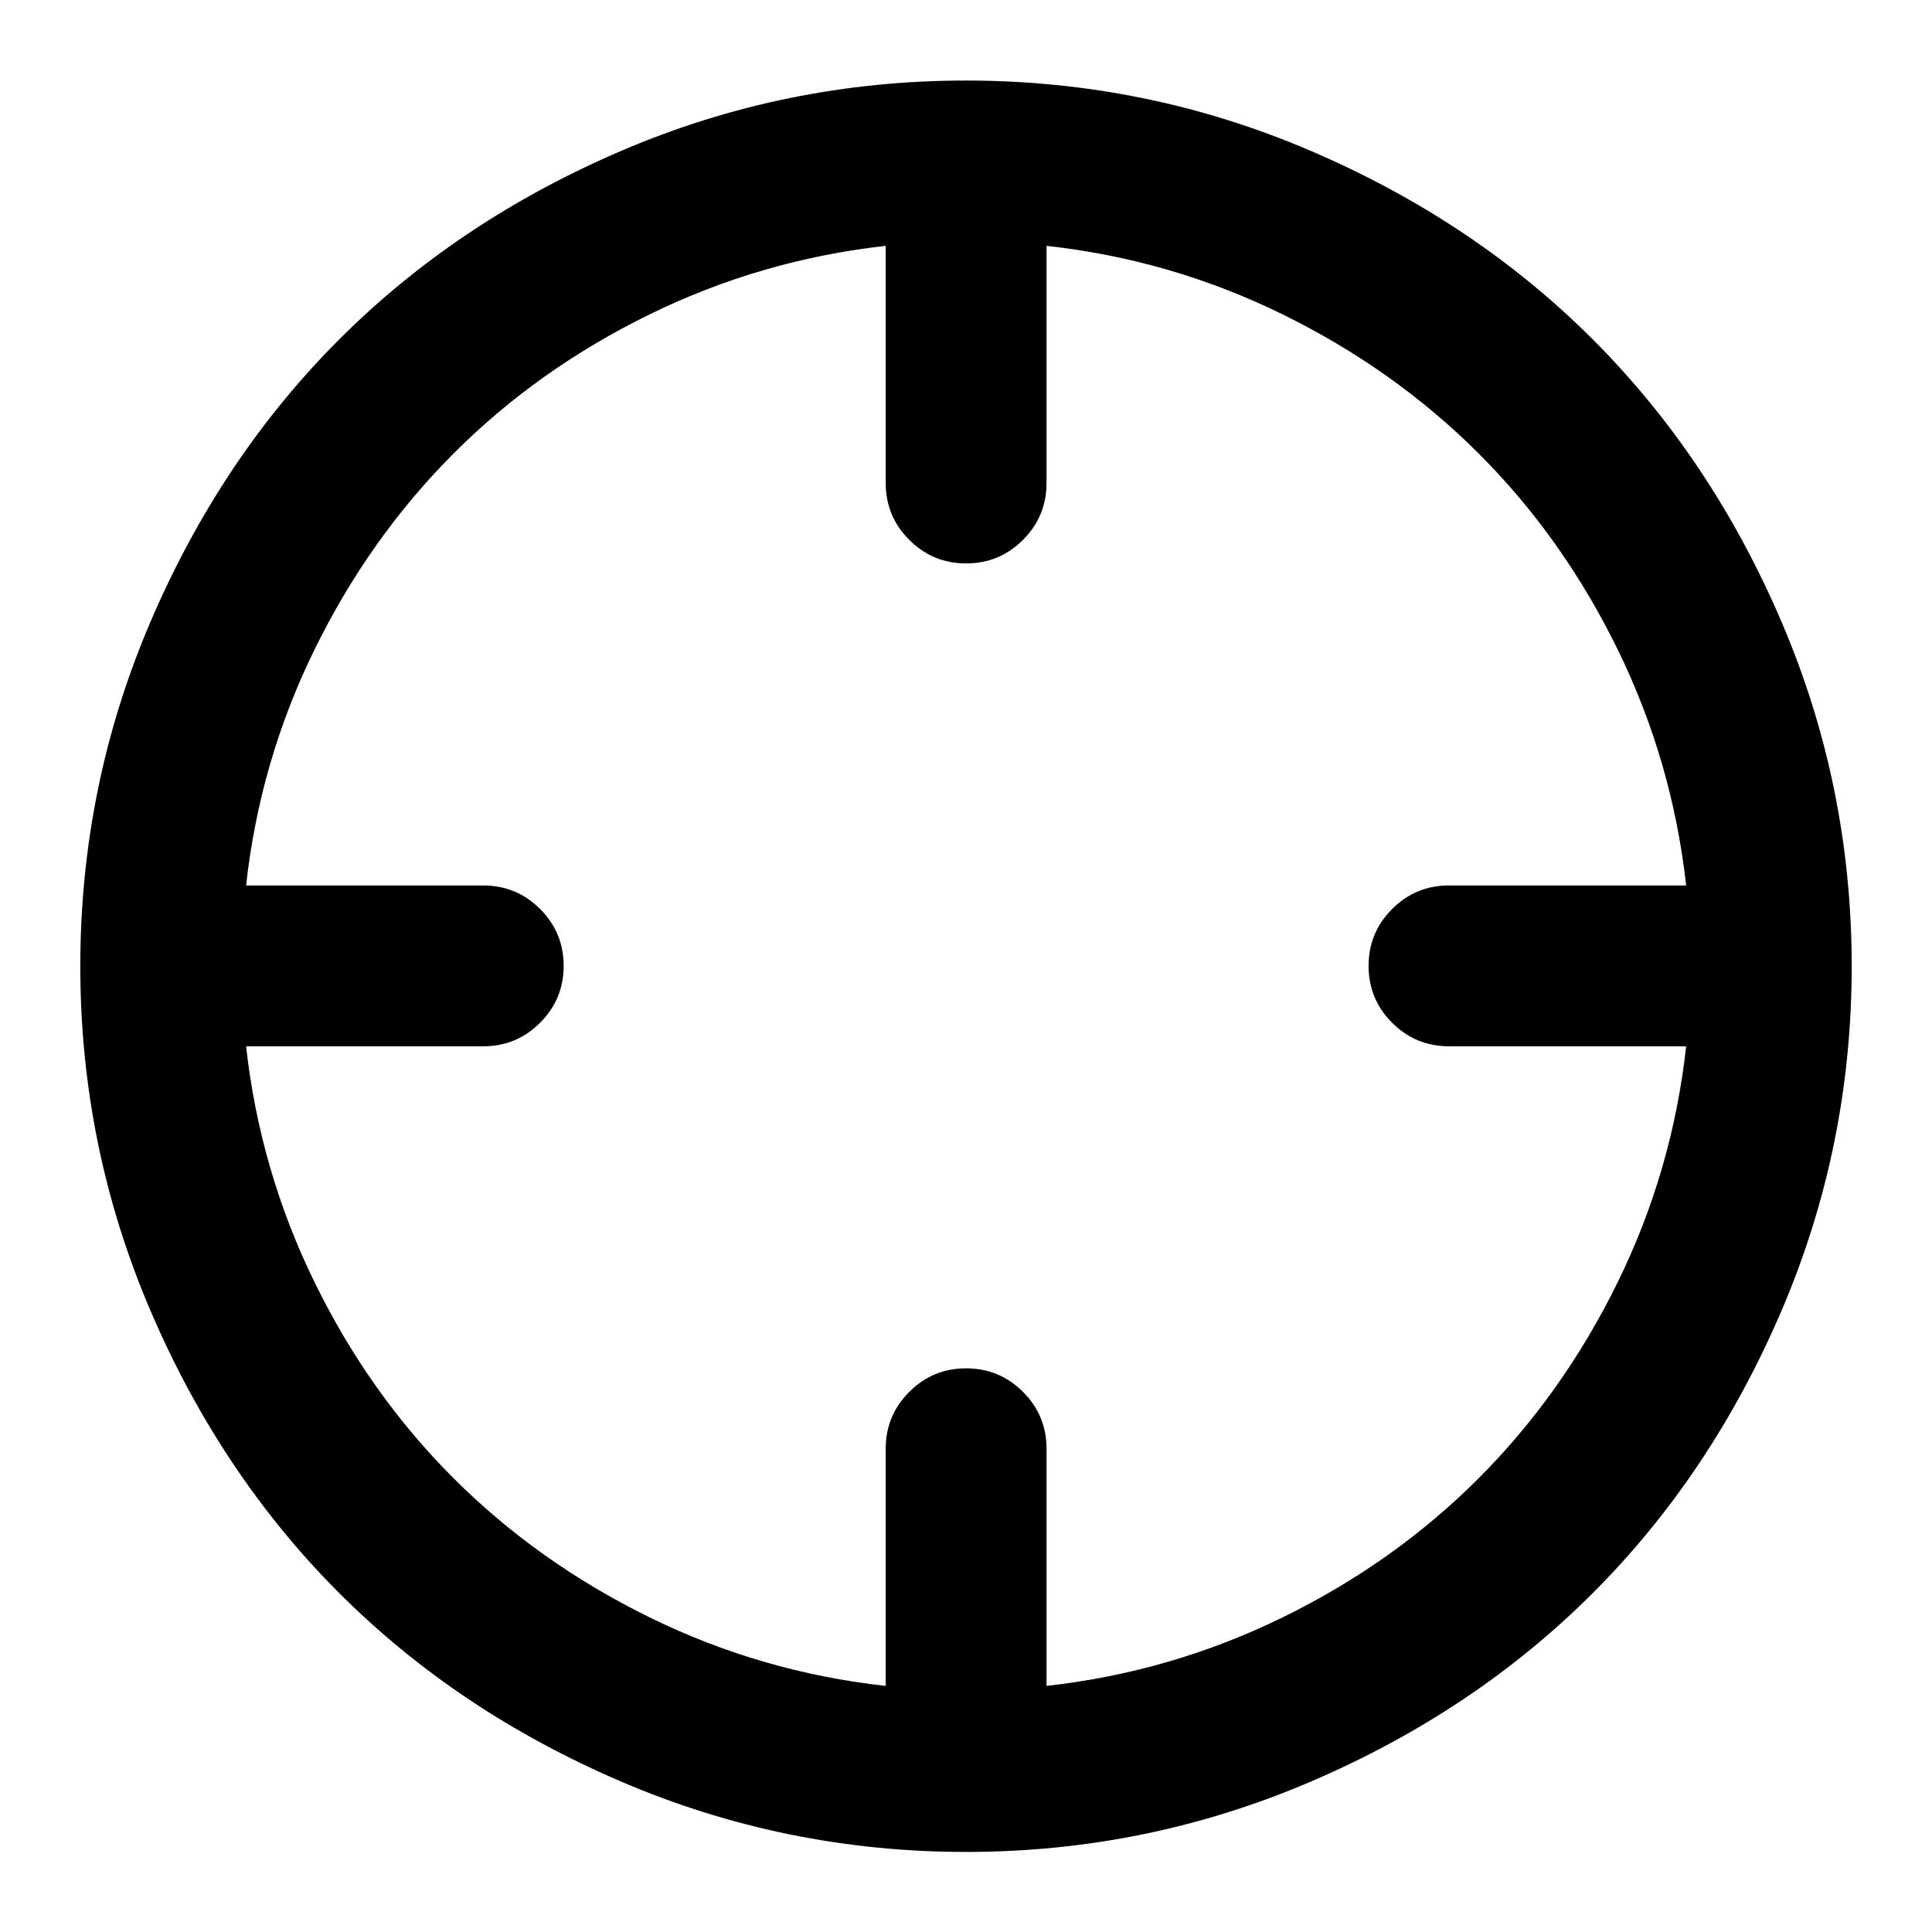 <?xml version="1.0" encoding="utf-8"?>
<!-- Generated by IcoMoon.io -->
<!DOCTYPE svg PUBLIC "-//W3C//DTD SVG 1.1//EN" "http://www.w3.org/Graphics/SVG/1.1/DTD/svg11.dtd">
<svg version="1.1" xmlns="http://www.w3.org/2000/svg" xmlns:xlink="http://www.w3.org/1999/xlink" width="16" height="16" viewBox="0 0 16 16">
<path d="M8 0.667q1.495 0 2.852 0.581t2.339 1.563 1.563 2.339 0.581 2.852-0.581 2.852-1.563 2.339-2.339 1.563-2.852 0.581-2.852-0.581-2.339-1.563-1.563-2.339-0.581-2.852 0.581-2.852 1.563-2.339 2.339-1.563 2.852-0.581zM8.667 2.036v1.964q0 0.276-0.195 0.471t-0.471 0.195-0.471-0.195-0.195-0.471v-1.964q-1.031 0.115-1.956 0.568t-1.622 1.151-1.151 1.622-0.568 1.956h1.964q0.276 0 0.471 0.195t0.195 0.471-0.195 0.471-0.471 0.195h-1.964q0.115 1.031 0.568 1.956t1.151 1.622 1.622 1.151 1.956 0.568v-1.964q0-0.276 0.195-0.471t0.471-0.195 0.471 0.195 0.195 0.471v1.964q1.031-0.115 1.956-0.568t1.622-1.151 1.151-1.622 0.568-1.956h-1.964q-0.276 0-0.471-0.195t-0.195-0.471 0.195-0.471 0.471-0.195h1.964q-0.115-1.031-0.568-1.956t-1.151-1.622-1.622-1.151-1.956-0.568z"></path>
</svg>

